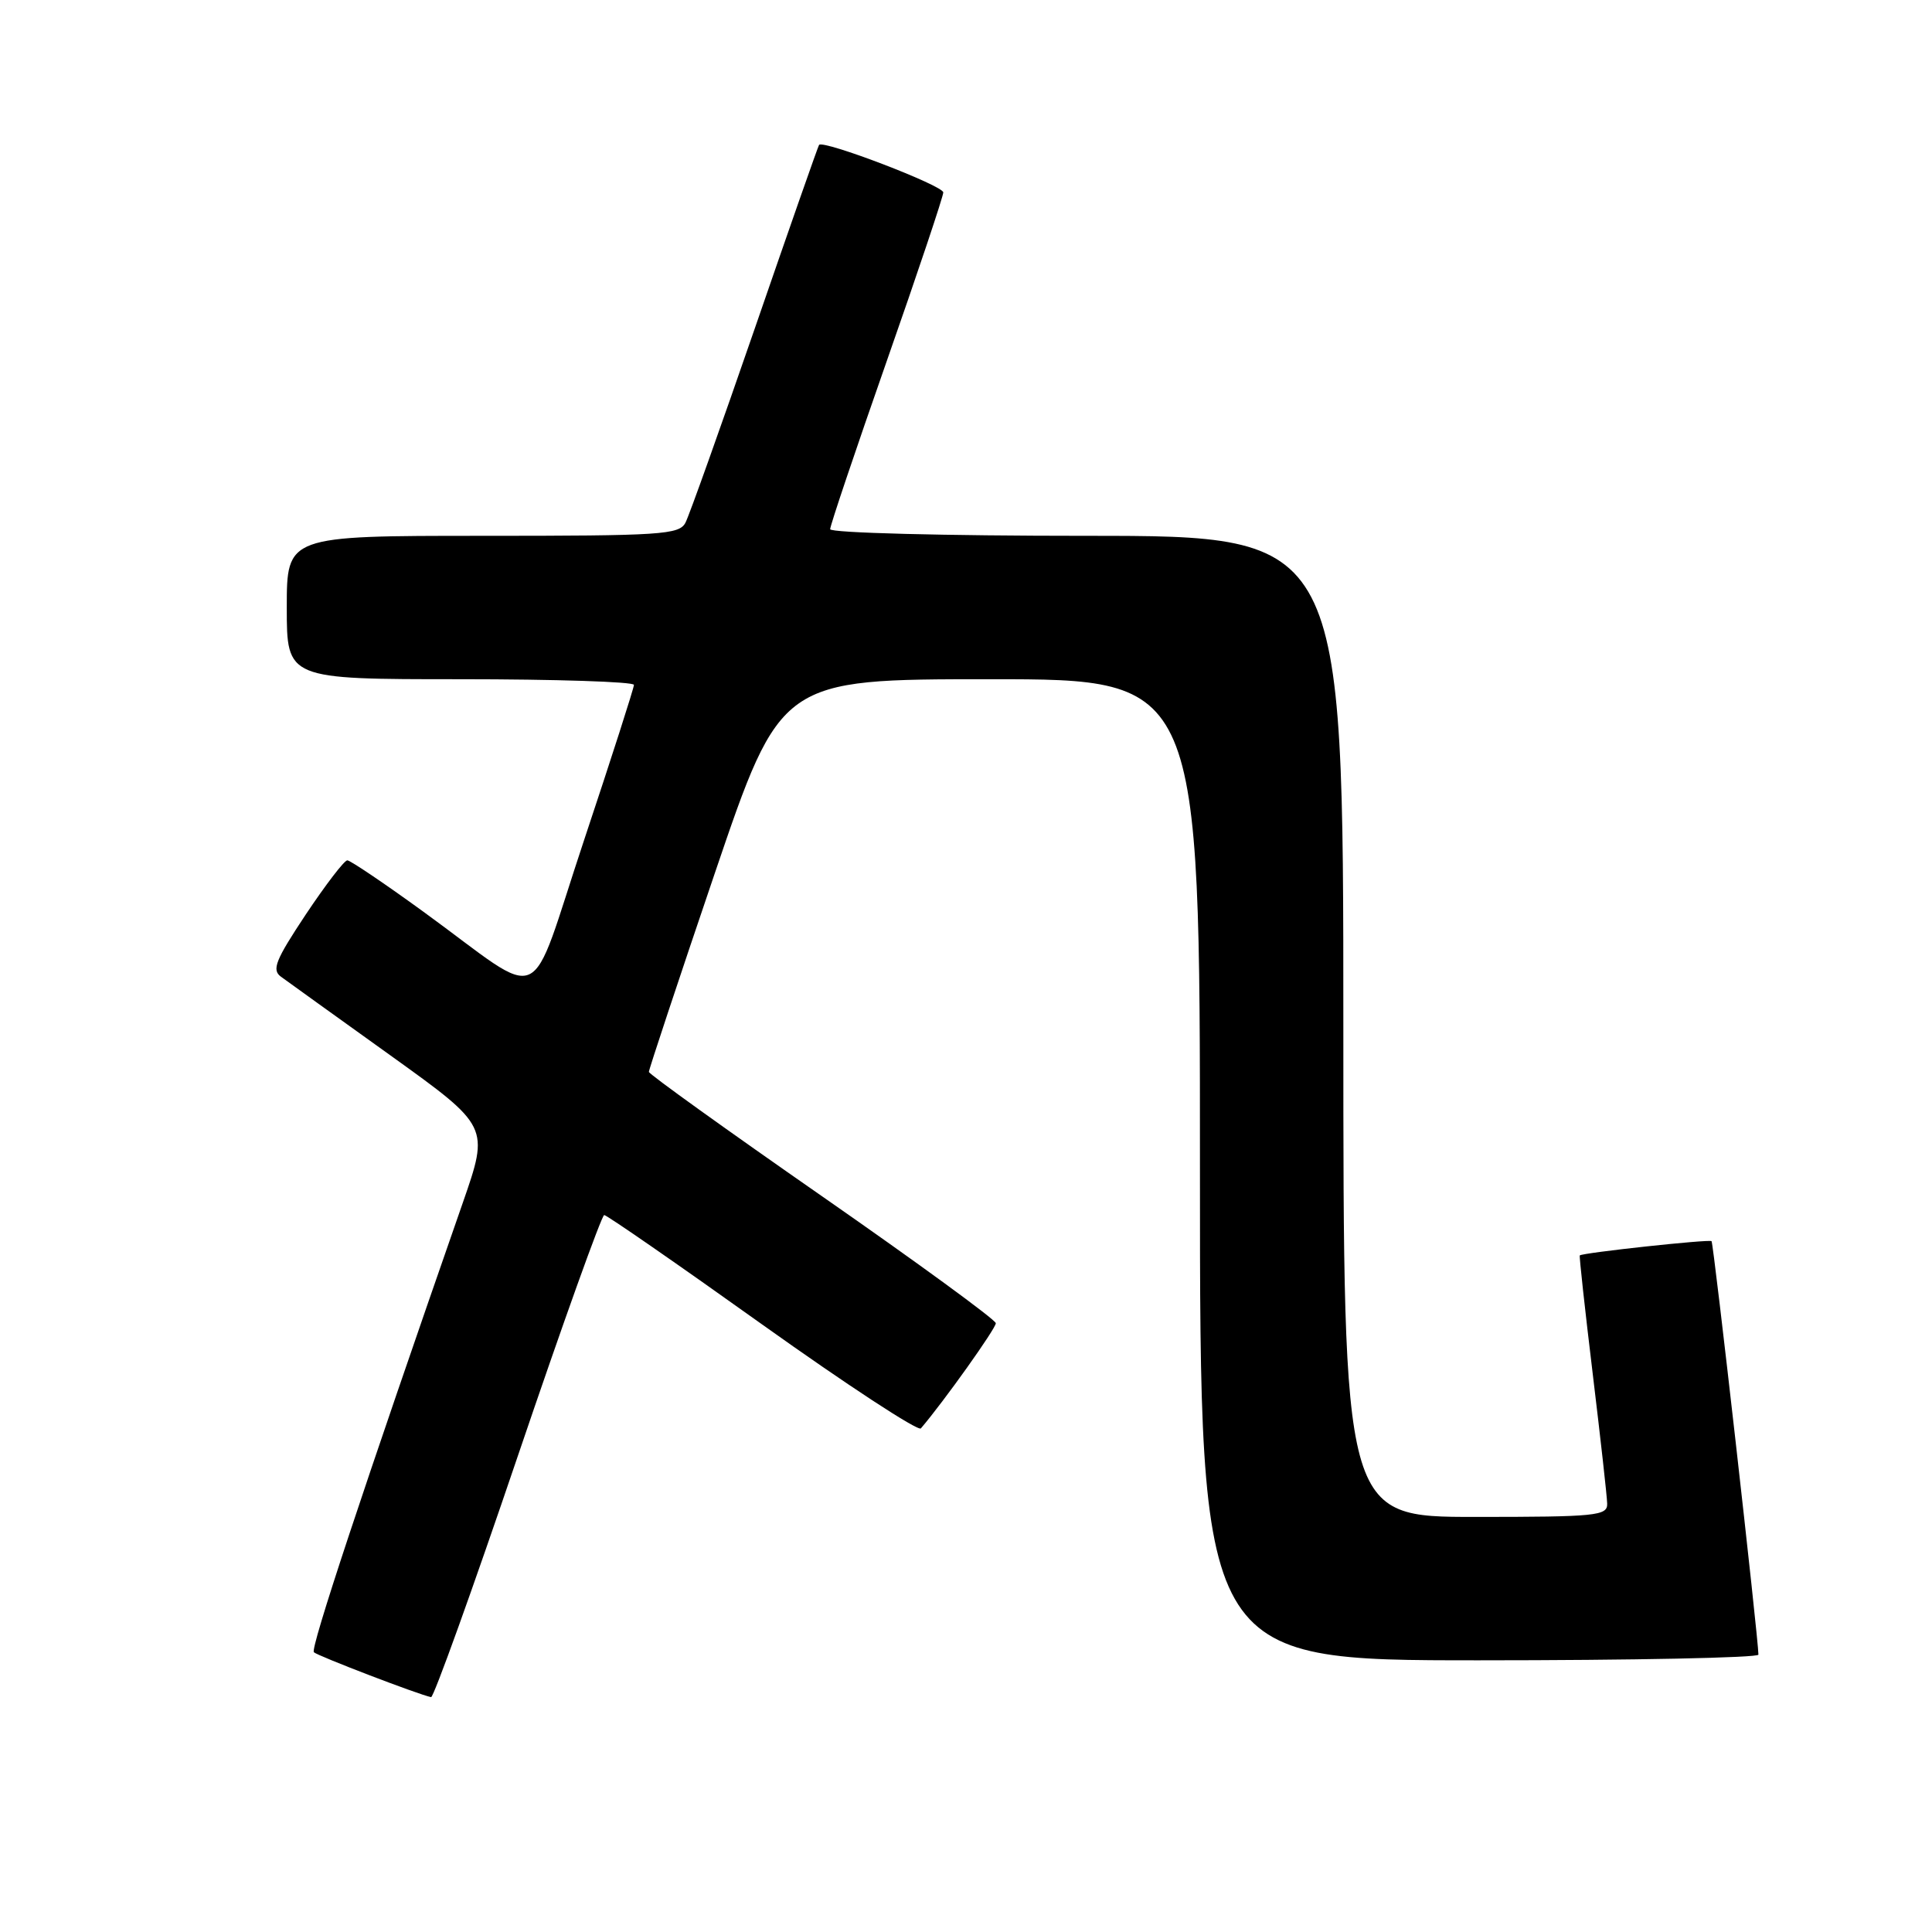 <?xml version="1.0" encoding="UTF-8" standalone="no"?>
<!DOCTYPE svg PUBLIC "-//W3C//DTD SVG 1.1//EN" "http://www.w3.org/Graphics/SVG/1.1/DTD/svg11.dtd" >
<svg xmlns="http://www.w3.org/2000/svg" xmlns:xlink="http://www.w3.org/1999/xlink" version="1.1" viewBox="0 0 256 256">
 <g >
 <path fill="currentColor"
d=" M 68.59 193.00 C 74.56 175.40 79.73 161.00 80.06 161.00 C 80.40 161.00 89.83 167.53 101.02 175.52 C 112.21 183.50 121.66 189.69 122.02 189.27 C 125.08 185.69 131.99 175.98 131.95 175.33 C 131.92 174.87 121.57 167.31 108.95 158.53 C 96.33 149.75 85.99 142.33 85.98 142.03 C 85.97 141.74 89.89 129.91 94.70 115.75 C 103.45 90.00 103.45 90.00 131.23 90.00 C 159.00 90.00 159.00 90.00 159.00 155.00 C 159.00 220.00 159.00 220.00 196.00 220.00 C 216.35 220.00 233.00 219.66 233.00 219.25 C 233.00 217.16 227.06 164.73 226.79 164.46 C 226.51 164.18 209.72 165.99 209.33 166.35 C 209.24 166.44 210.01 173.48 211.04 182.00 C 212.07 190.53 212.94 198.29 212.96 199.25 C 213.00 200.85 211.52 201.00 195.50 201.00 C 178.00 201.00 178.00 201.00 178.00 136.00 C 178.00 71.00 178.00 71.00 144.00 71.00 C 125.12 71.00 110.00 70.61 110.00 70.12 C 110.00 69.64 113.37 59.63 117.49 47.87 C 121.61 36.12 124.98 26.05 124.99 25.50 C 125.00 24.59 109.08 18.50 108.53 19.20 C 108.40 19.37 104.57 30.30 100.02 43.50 C 95.46 56.70 91.33 68.29 90.83 69.25 C 90.01 70.85 87.68 71.00 63.96 71.00 C 38.00 71.00 38.00 71.00 38.00 80.50 C 38.00 90.00 38.00 90.00 61.00 90.00 C 73.65 90.00 84.00 90.34 84.00 90.75 C 84.00 91.16 81.03 100.41 77.40 111.30 C 69.80 134.10 72.64 132.83 56.12 120.82 C 50.96 117.07 46.41 114.00 46.02 114.00 C 45.62 114.00 43.15 117.23 40.52 121.17 C 36.50 127.23 35.98 128.51 37.23 129.42 C 38.04 130.02 44.59 134.72 51.78 139.88 C 64.84 149.26 64.84 149.26 61.32 159.38 C 48.06 197.43 41.10 218.44 41.59 218.93 C 42.09 219.42 55.45 224.54 57.12 224.88 C 57.46 224.94 62.62 210.60 68.59 193.00 Z "/>
</g>
</svg>